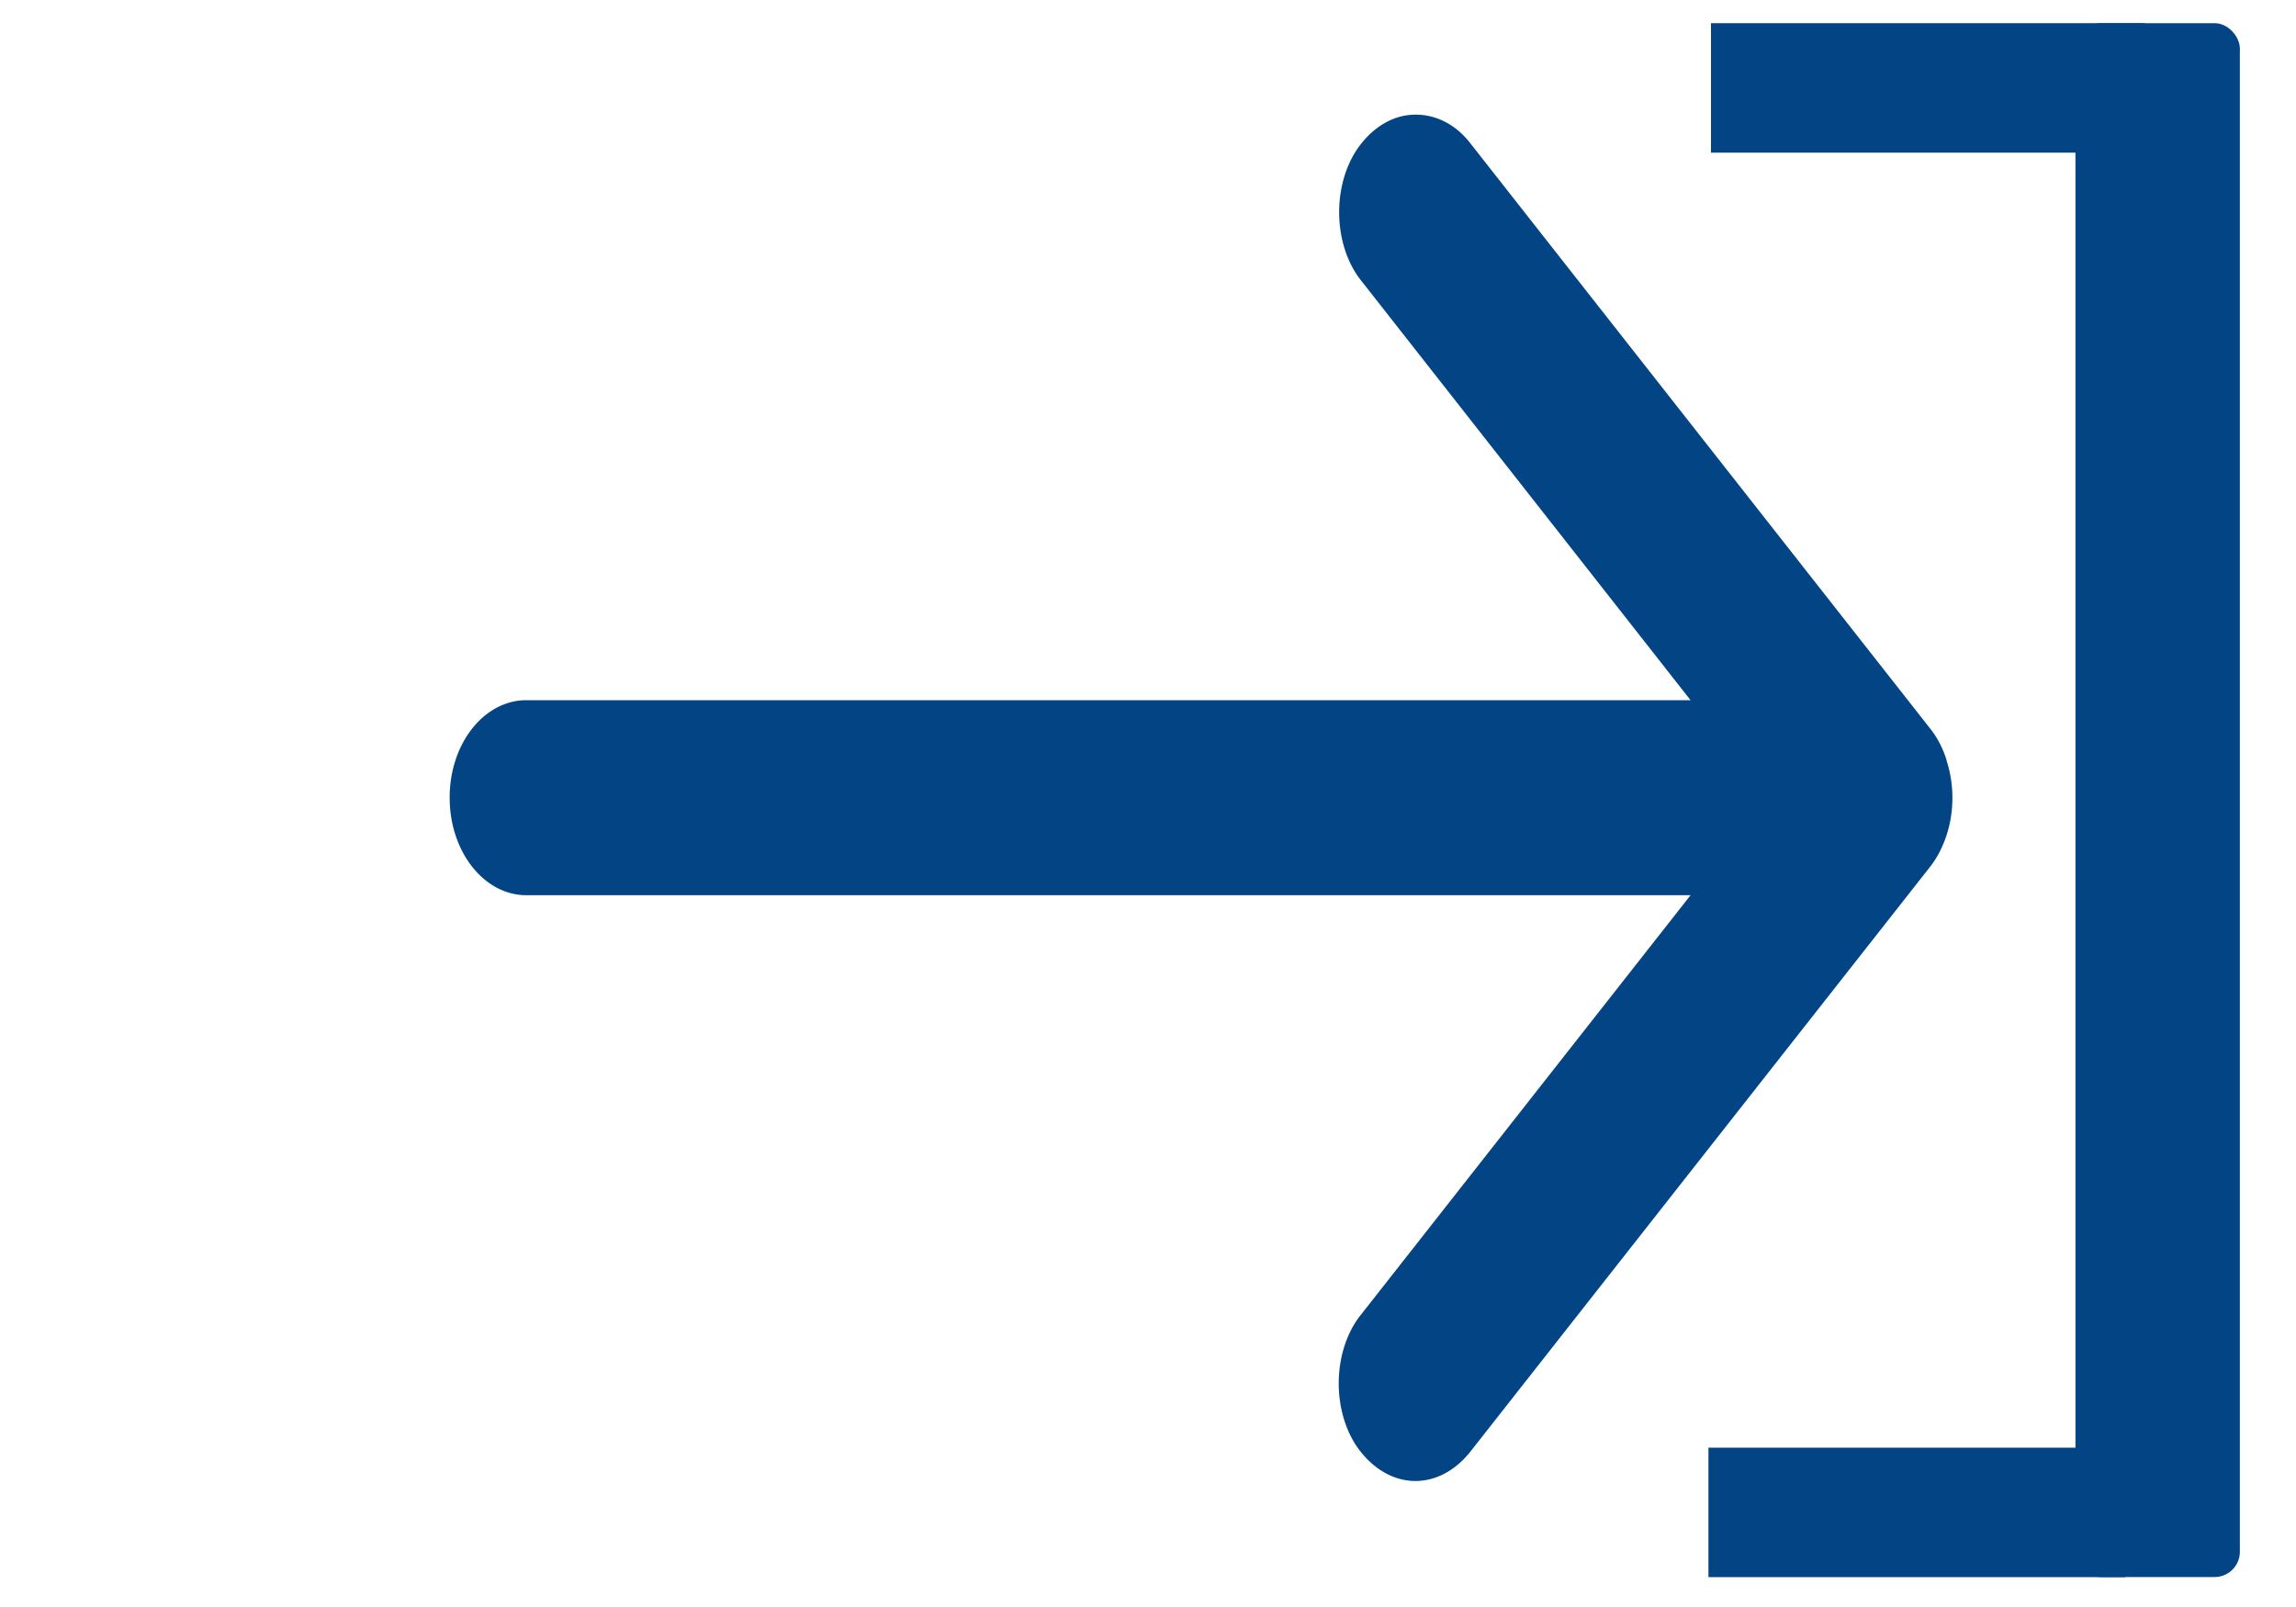 <svg xmlns="http://www.w3.org/2000/svg" viewBox="0 0 20 14"><defs/><path fill="#034584" d="M16.956 6.626a.572.787 0 010 .65.615.846 0 01-.143.275l-4.01 5.102a.708.974 0 01-.946 0 .586.806 0 010-1.202l2.869-3.652H4.585c-.369 0-.668-.38-.668-.849-.001-.47.298-.85.668-.85h10.141l-2.865-3.65a.586.806 0 010-1.203.696.957 0 01.473-.248c.17 0 .342.08.472.247l4.008 5.102a.584.803 0 01.143.276z"/><rect width="1.432" height="13.537" x="18.079" y=".202" fill="#034584" ry=".22"/><path fill="#034584" d="M14.882 12.612h3.63v1.128h-3.63zm.022-12.41h3.775V1.33h-3.775z"/></svg>